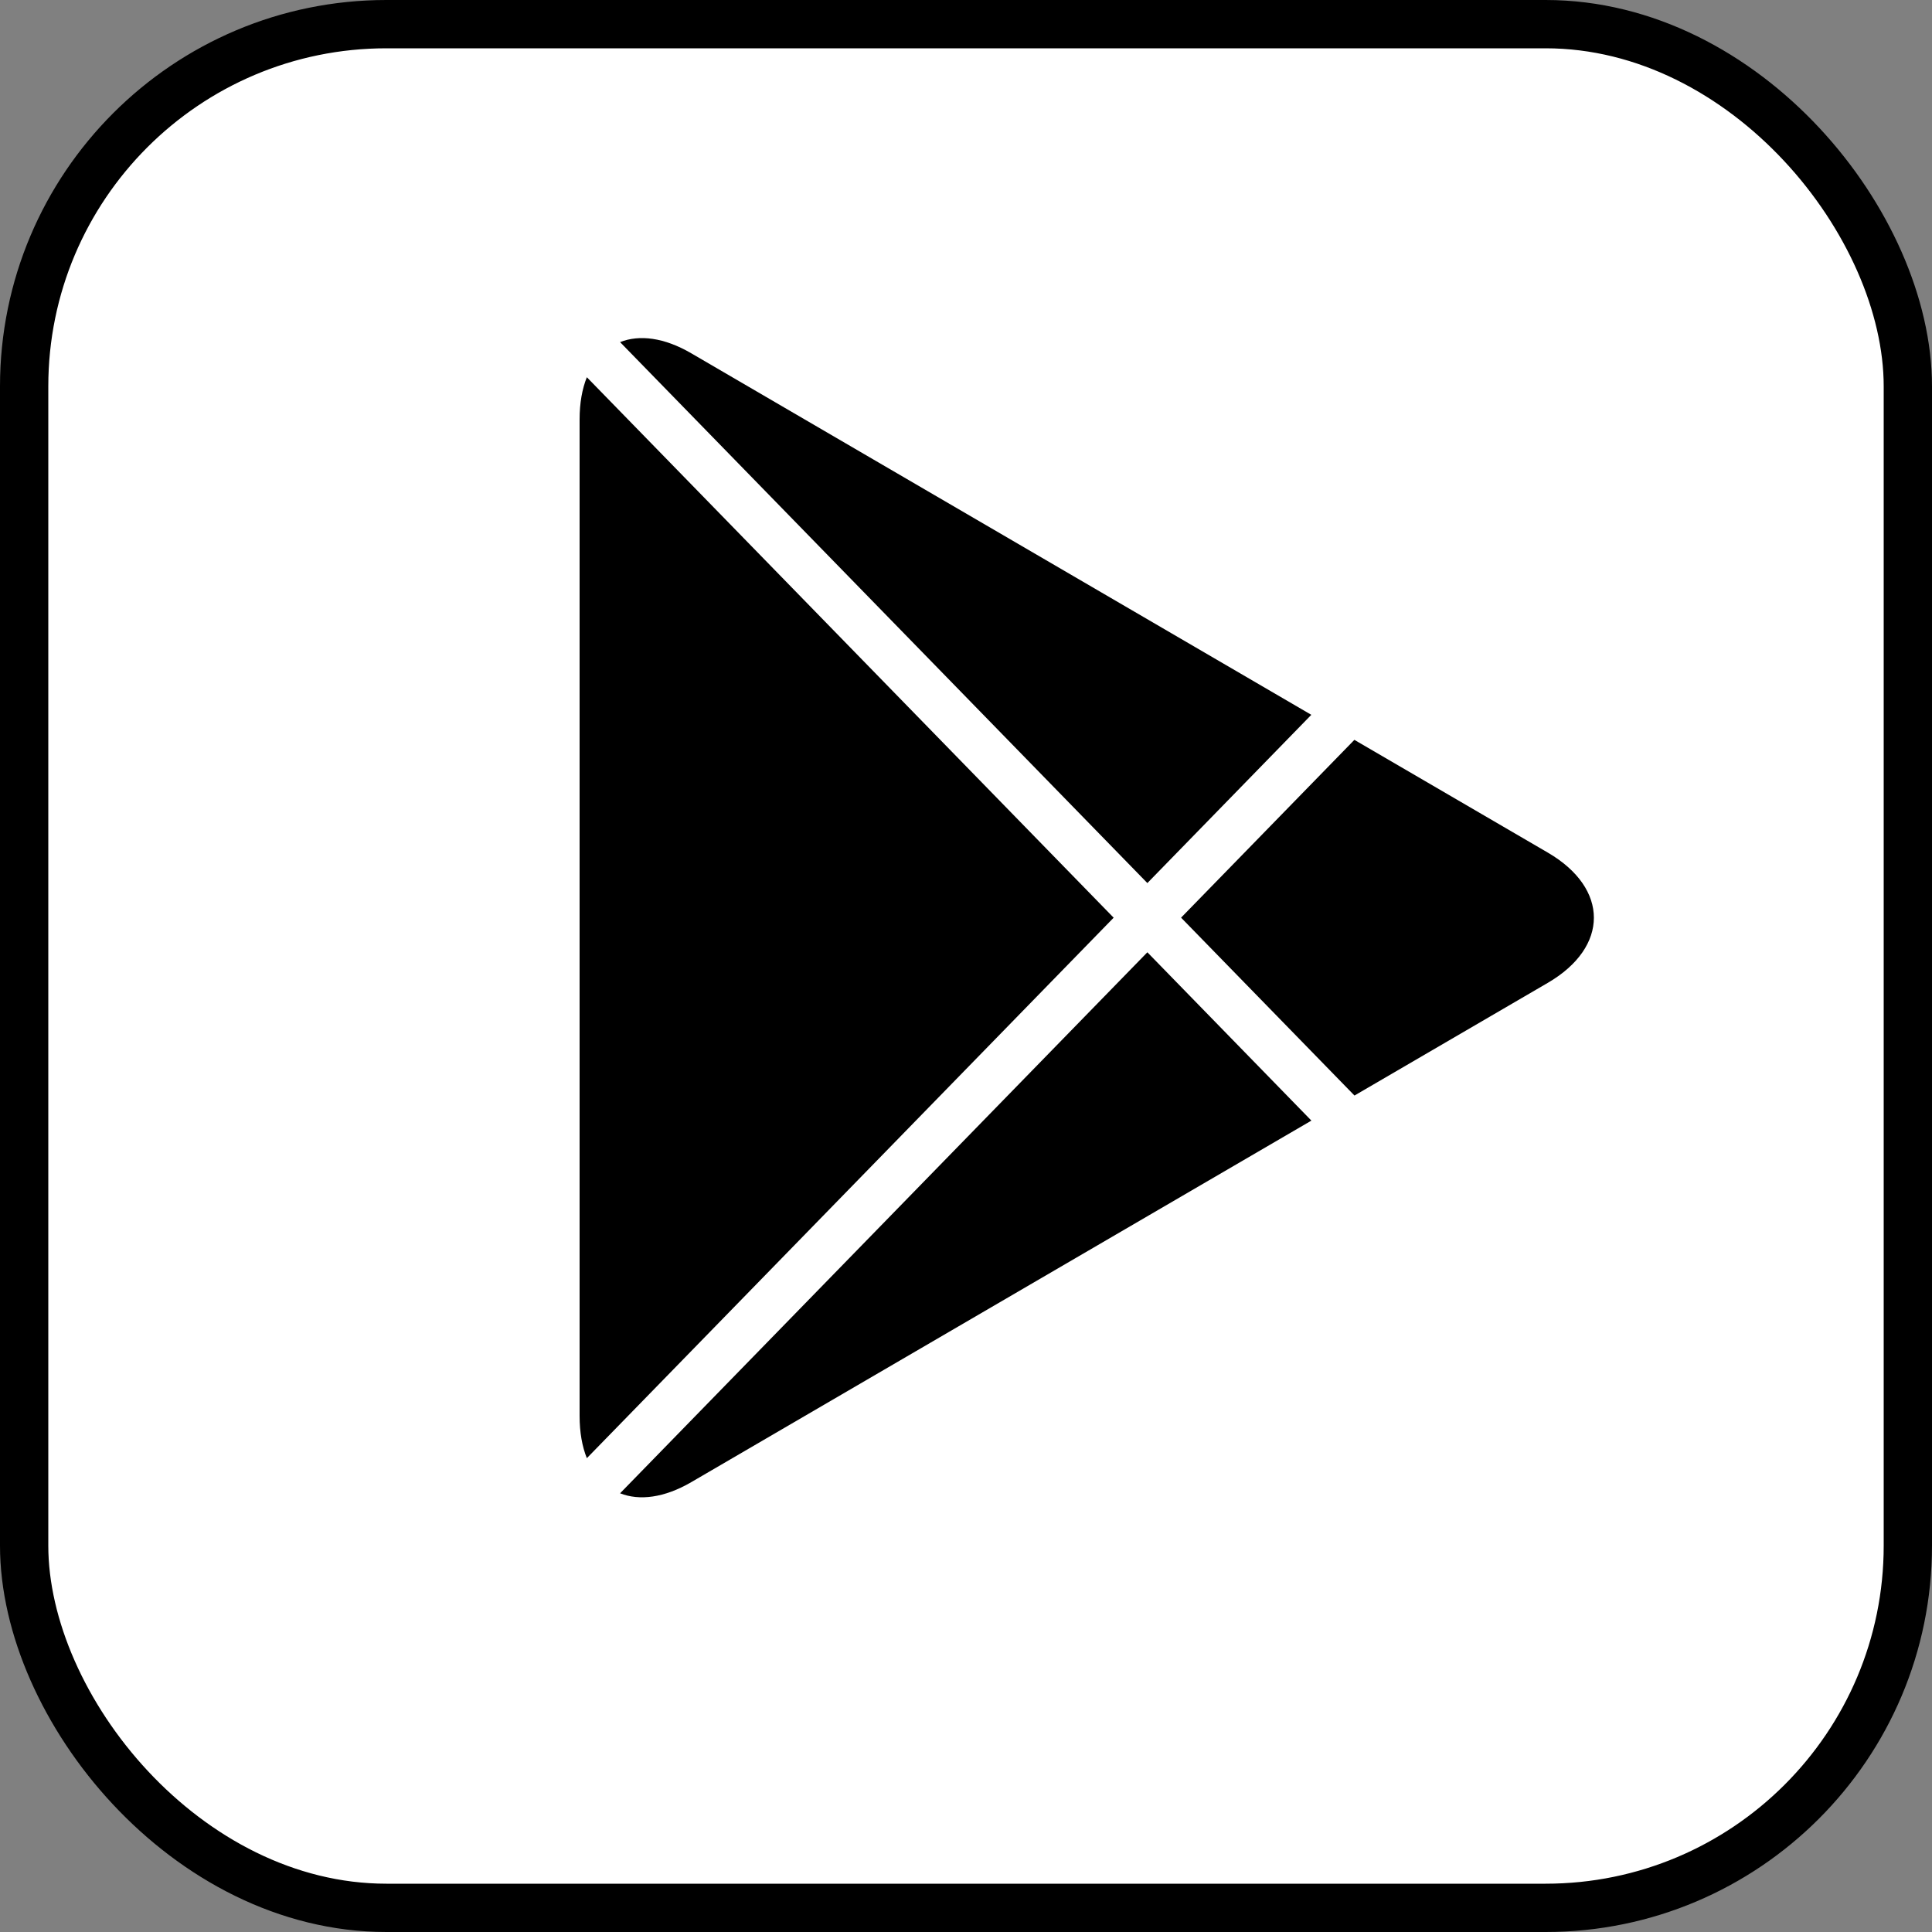 <svg xmlns="http://www.w3.org/2000/svg" width="40" height="40" fill="none" viewBox="0 0 40 40">
    <rect x="0" y="0" width="40" height="40" fill="#808080" stroke="none"/>
    <rect width="39" height="39" x=".5" y=".5" fill="#fff" stroke="#000" rx="7.5"/>
    <path fill="#000" fill-rule="evenodd" d="M12.15 7.81c-.097.242-.15.534-.15.872v20.636c0 .338.053.63.15.872L23.057 19 12.15 7.81zm.688 23.107c.4.158.914.095 1.473-.23l12.84-7.486-3.396-3.485-10.917 11.201zm15.205-8.235l4.004-2.334c1.27-.742 1.27-1.954 0-2.695l-4.006-2.335-3.588 3.681 3.59 3.683zM27.15 14.8L14.311 7.314c-.559-.326-1.072-.39-1.473-.231l10.917 11.2 3.395-3.484z" clip-rule="evenodd"/>
</svg>
